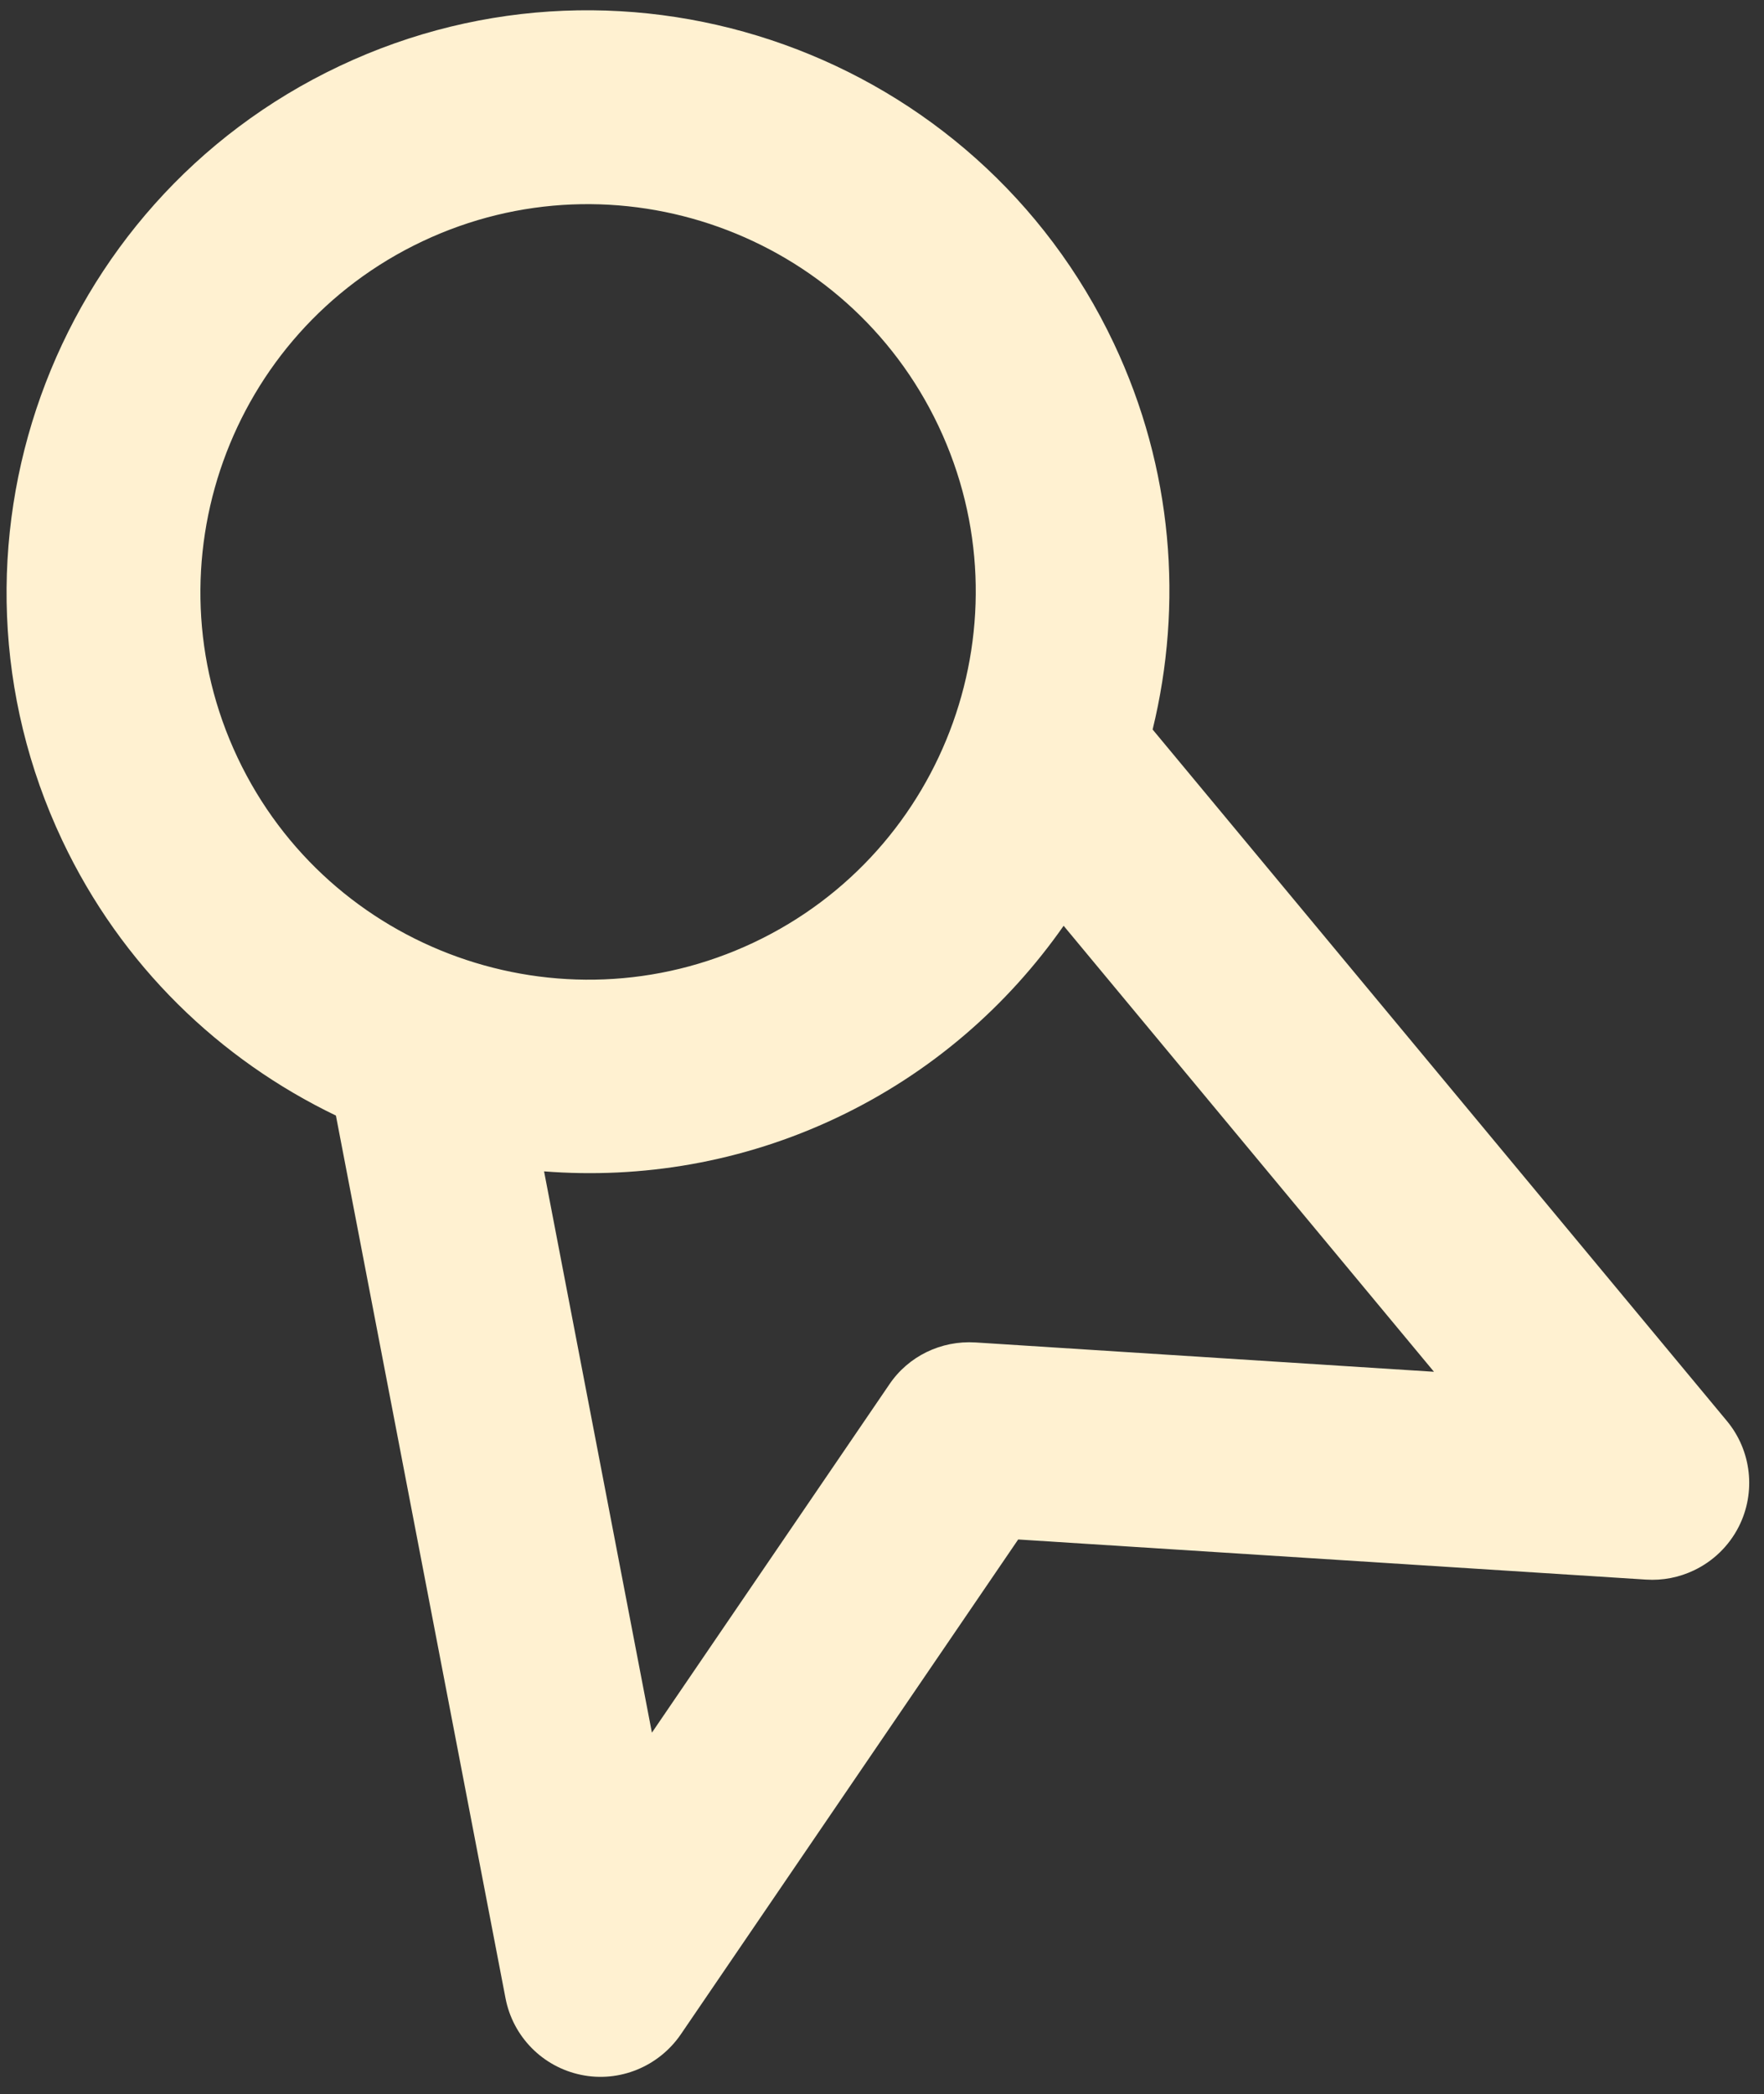 <svg width="91" height="108" viewBox="0 0 91 108" fill="none" xmlns="http://www.w3.org/2000/svg">
<rect x="0" y="0" width="91" height="108" fill="#333333" stroke="none"/>
<path fill-rule="evenodd" clip-rule="evenodd" d="M50.32 69.237C48.549 69.128 46.856 69.945 45.873 71.41L33.63 89.363L28.067 60.414C33.091 60.805 38.281 59.956 43.154 57.653C48.027 55.35 51.978 51.879 54.87 47.748L73.975 70.75L50.32 69.237ZM21.793 12.446C31.765 7.733 43.708 12.011 48.42 21.983C53.133 31.956 48.856 43.898 38.883 48.611C28.911 53.324 16.968 49.047 12.255 39.074C7.543 29.102 11.82 17.159 21.793 12.446ZM89.082 73.283L59.461 37.625C61.036 31.174 60.514 24.171 57.461 17.711C50.391 2.752 32.477 -3.664 17.519 3.405C2.565 10.473 -3.856 28.389 3.213 43.347C6.266 49.807 11.345 54.657 17.329 57.536L26.078 103.058C26.459 105.045 27.997 106.603 29.976 107.011C31.951 107.422 33.978 106.585 35.115 104.931L52.525 79.399L84.915 81.468C85.777 81.525 86.619 81.354 87.37 80.999C88.351 80.536 89.178 79.758 89.695 78.745C90.597 76.969 90.361 74.819 89.082 73.283Z" fill="#FFF1D1"/>
</svg>
